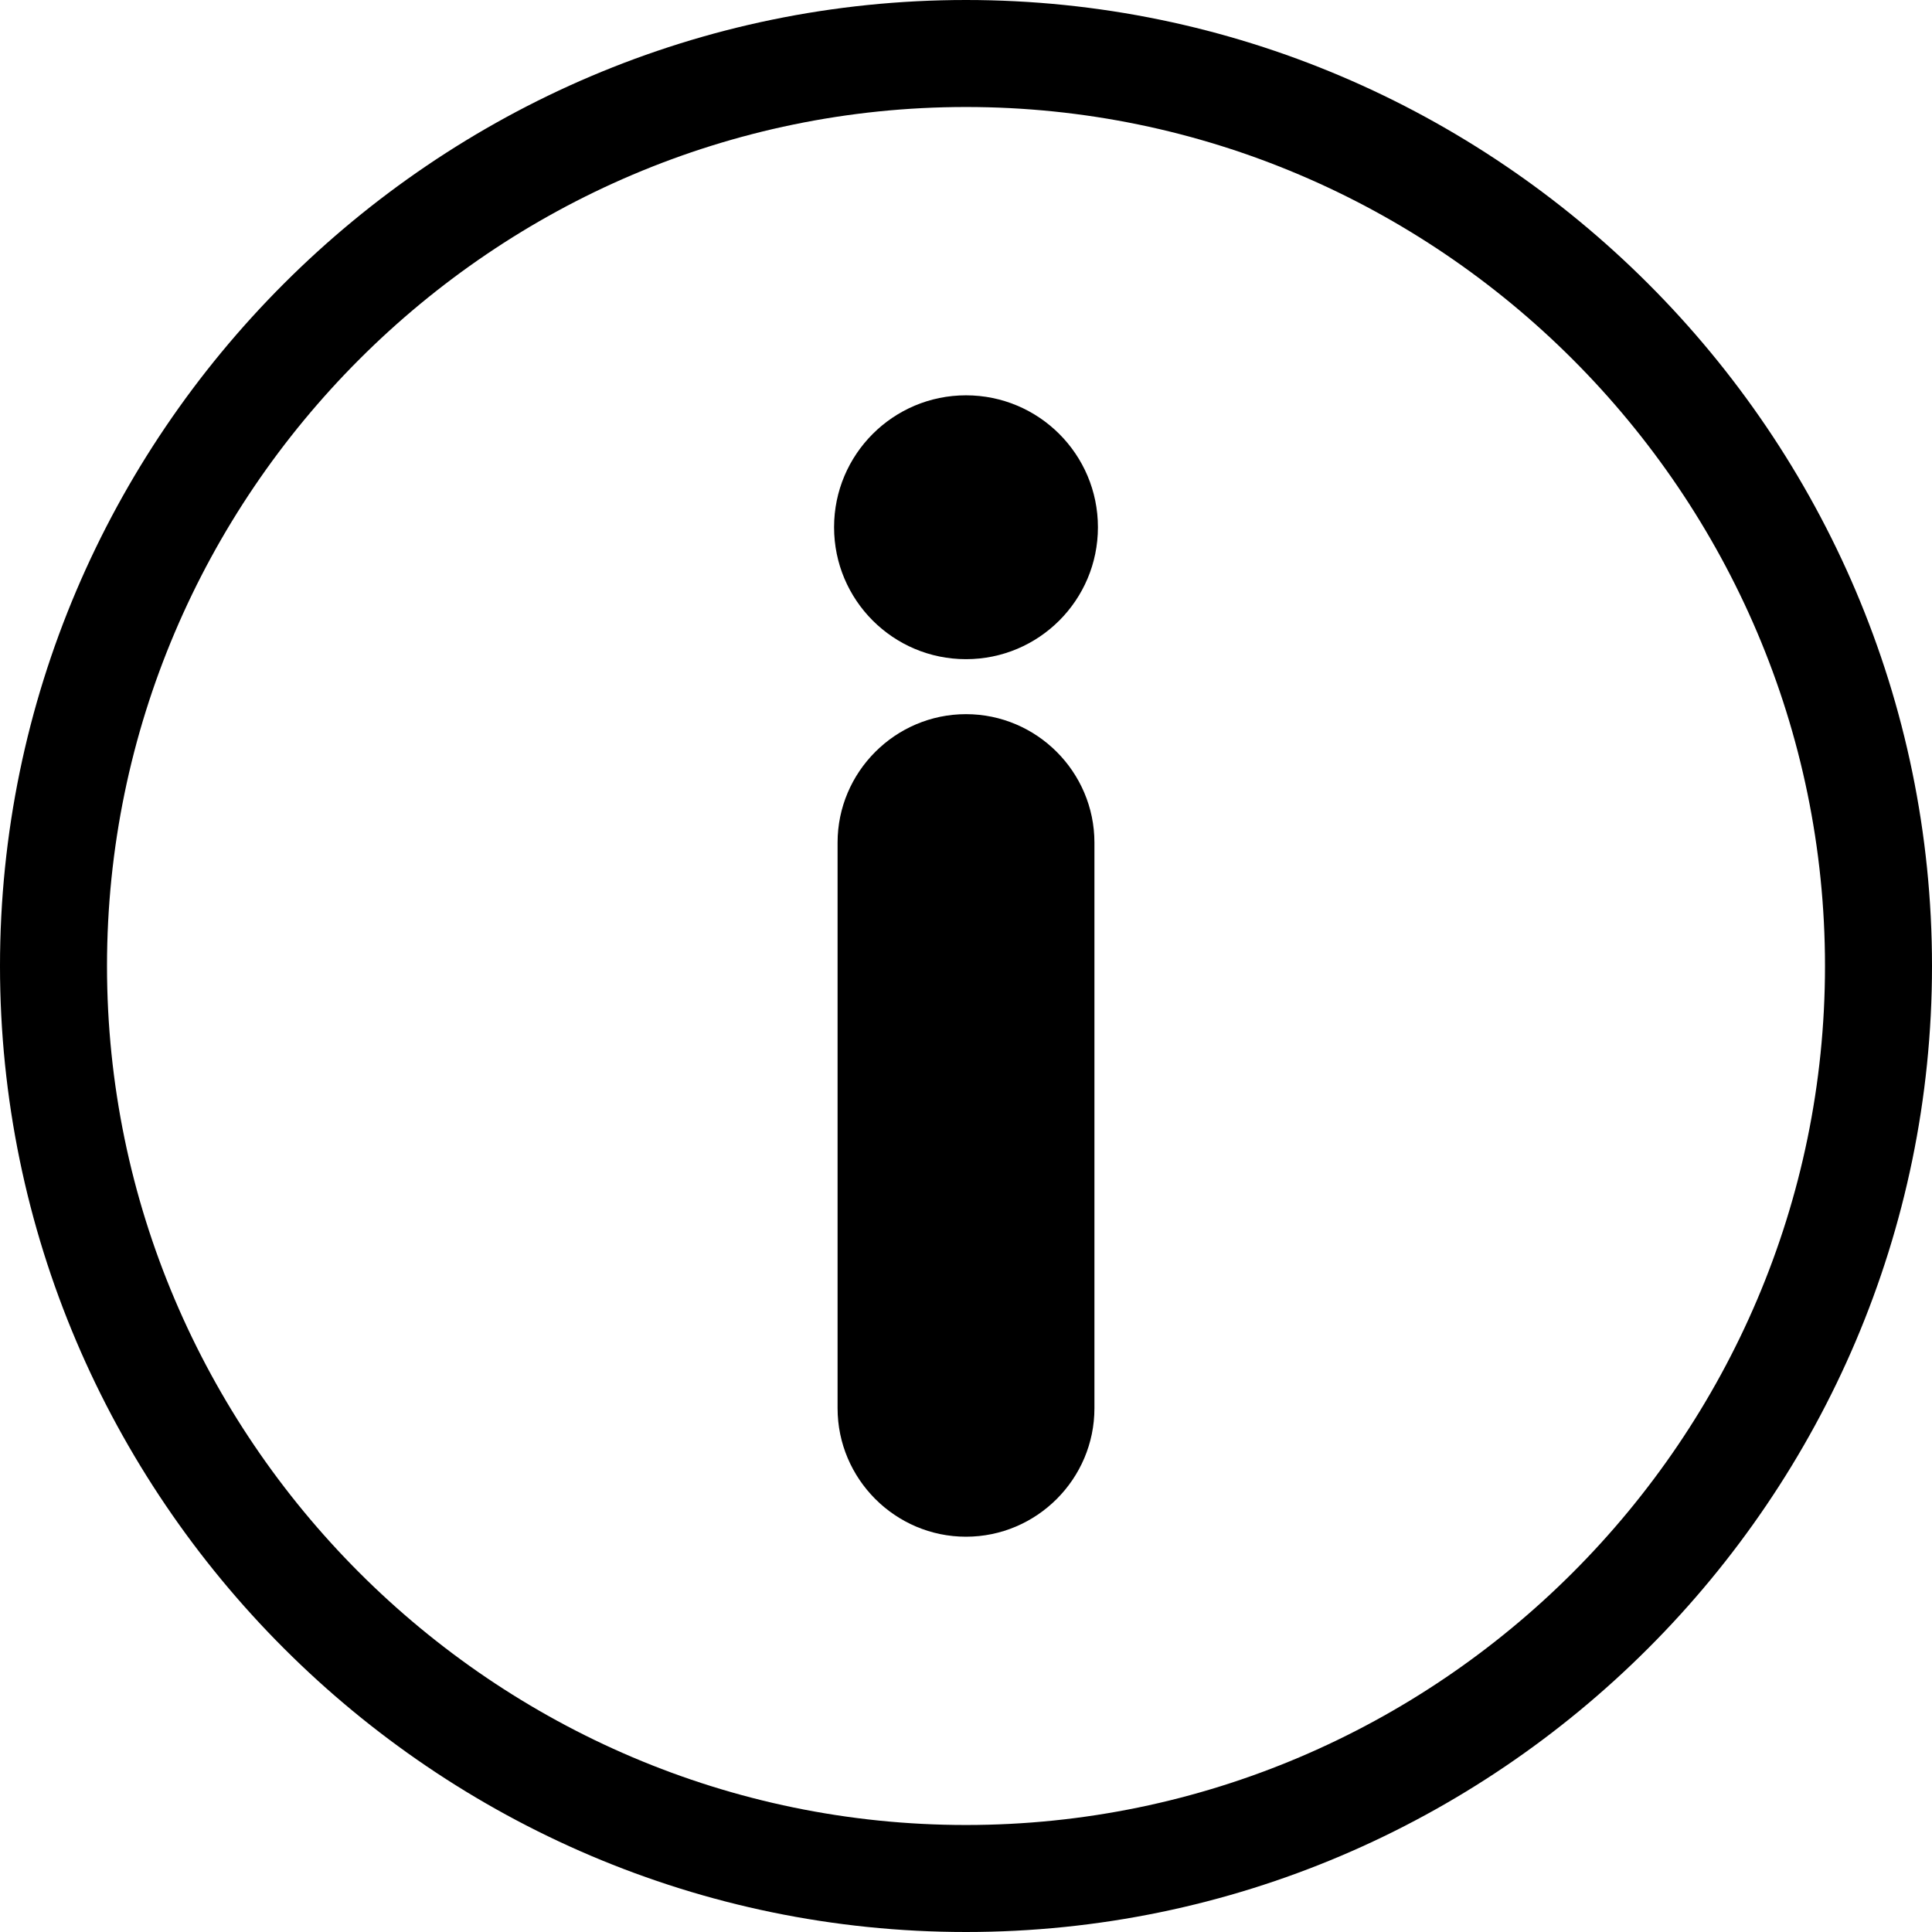 <?xml version="1.0" encoding="UTF-8"?>
<svg xmlns="http://www.w3.org/2000/svg" viewBox="0 0 624 624">
  <defs>
    <style>
      .cls-1 {
        fill-rule: evenodd;
      }
    </style>
  </defs>
  <g id="Master_Layer_7" data-name="Master Layer 7">
    <path class="cls-1" d="m312,0h0c171.6,0,312,140.4,312,312h0c0,171.6-140.4,312-312,312h0C140.4,624,0,483.6,0,312h0C0,140.4,140.4,0,312,0h0Zm0,34.56c-152.59,0-277.44,124.85-277.44,277.44h0c0,152.59,124.85,277.44,277.44,277.44h0c152.59,0,277.44-124.85,277.44-277.44h0c0-152.59-124.85-277.44-277.44-277.44h0Z"/>
  </g>
  <g id="Layer_1" data-name="Layer 1">
    <g>
      <path d="m353.48,272.14v182.71c0,11.41-4.66,21.78-12.18,29.3-7.51,7.51-17.89,12.18-29.3,12.18h0c-11.41,0-21.78-4.66-29.3-12.18-7.51-7.52-12.18-17.89-12.18-29.3v-182.71c0-11.41,4.66-21.78,12.18-29.3,7.52-7.52,17.89-12.18,29.3-12.18h0c11.41,0,21.78,4.66,29.3,12.18,7.51,7.51,12.18,17.89,12.18,29.3Z"/>
      <path d="m312,127.68c11.76,0,22.42,4.77,30.13,12.48,7.71,7.71,12.48,18.36,12.48,30.13s-4.77,22.42-12.48,30.13c-7.71,7.71-18.36,12.48-30.13,12.48s-22.42-4.77-30.13-12.48c-7.71-7.71-12.48-18.36-12.48-30.13s4.77-22.42,12.48-30.13c7.71-7.71,18.36-12.48,30.13-12.48Z"/>
    </g>
  </g>
</svg>